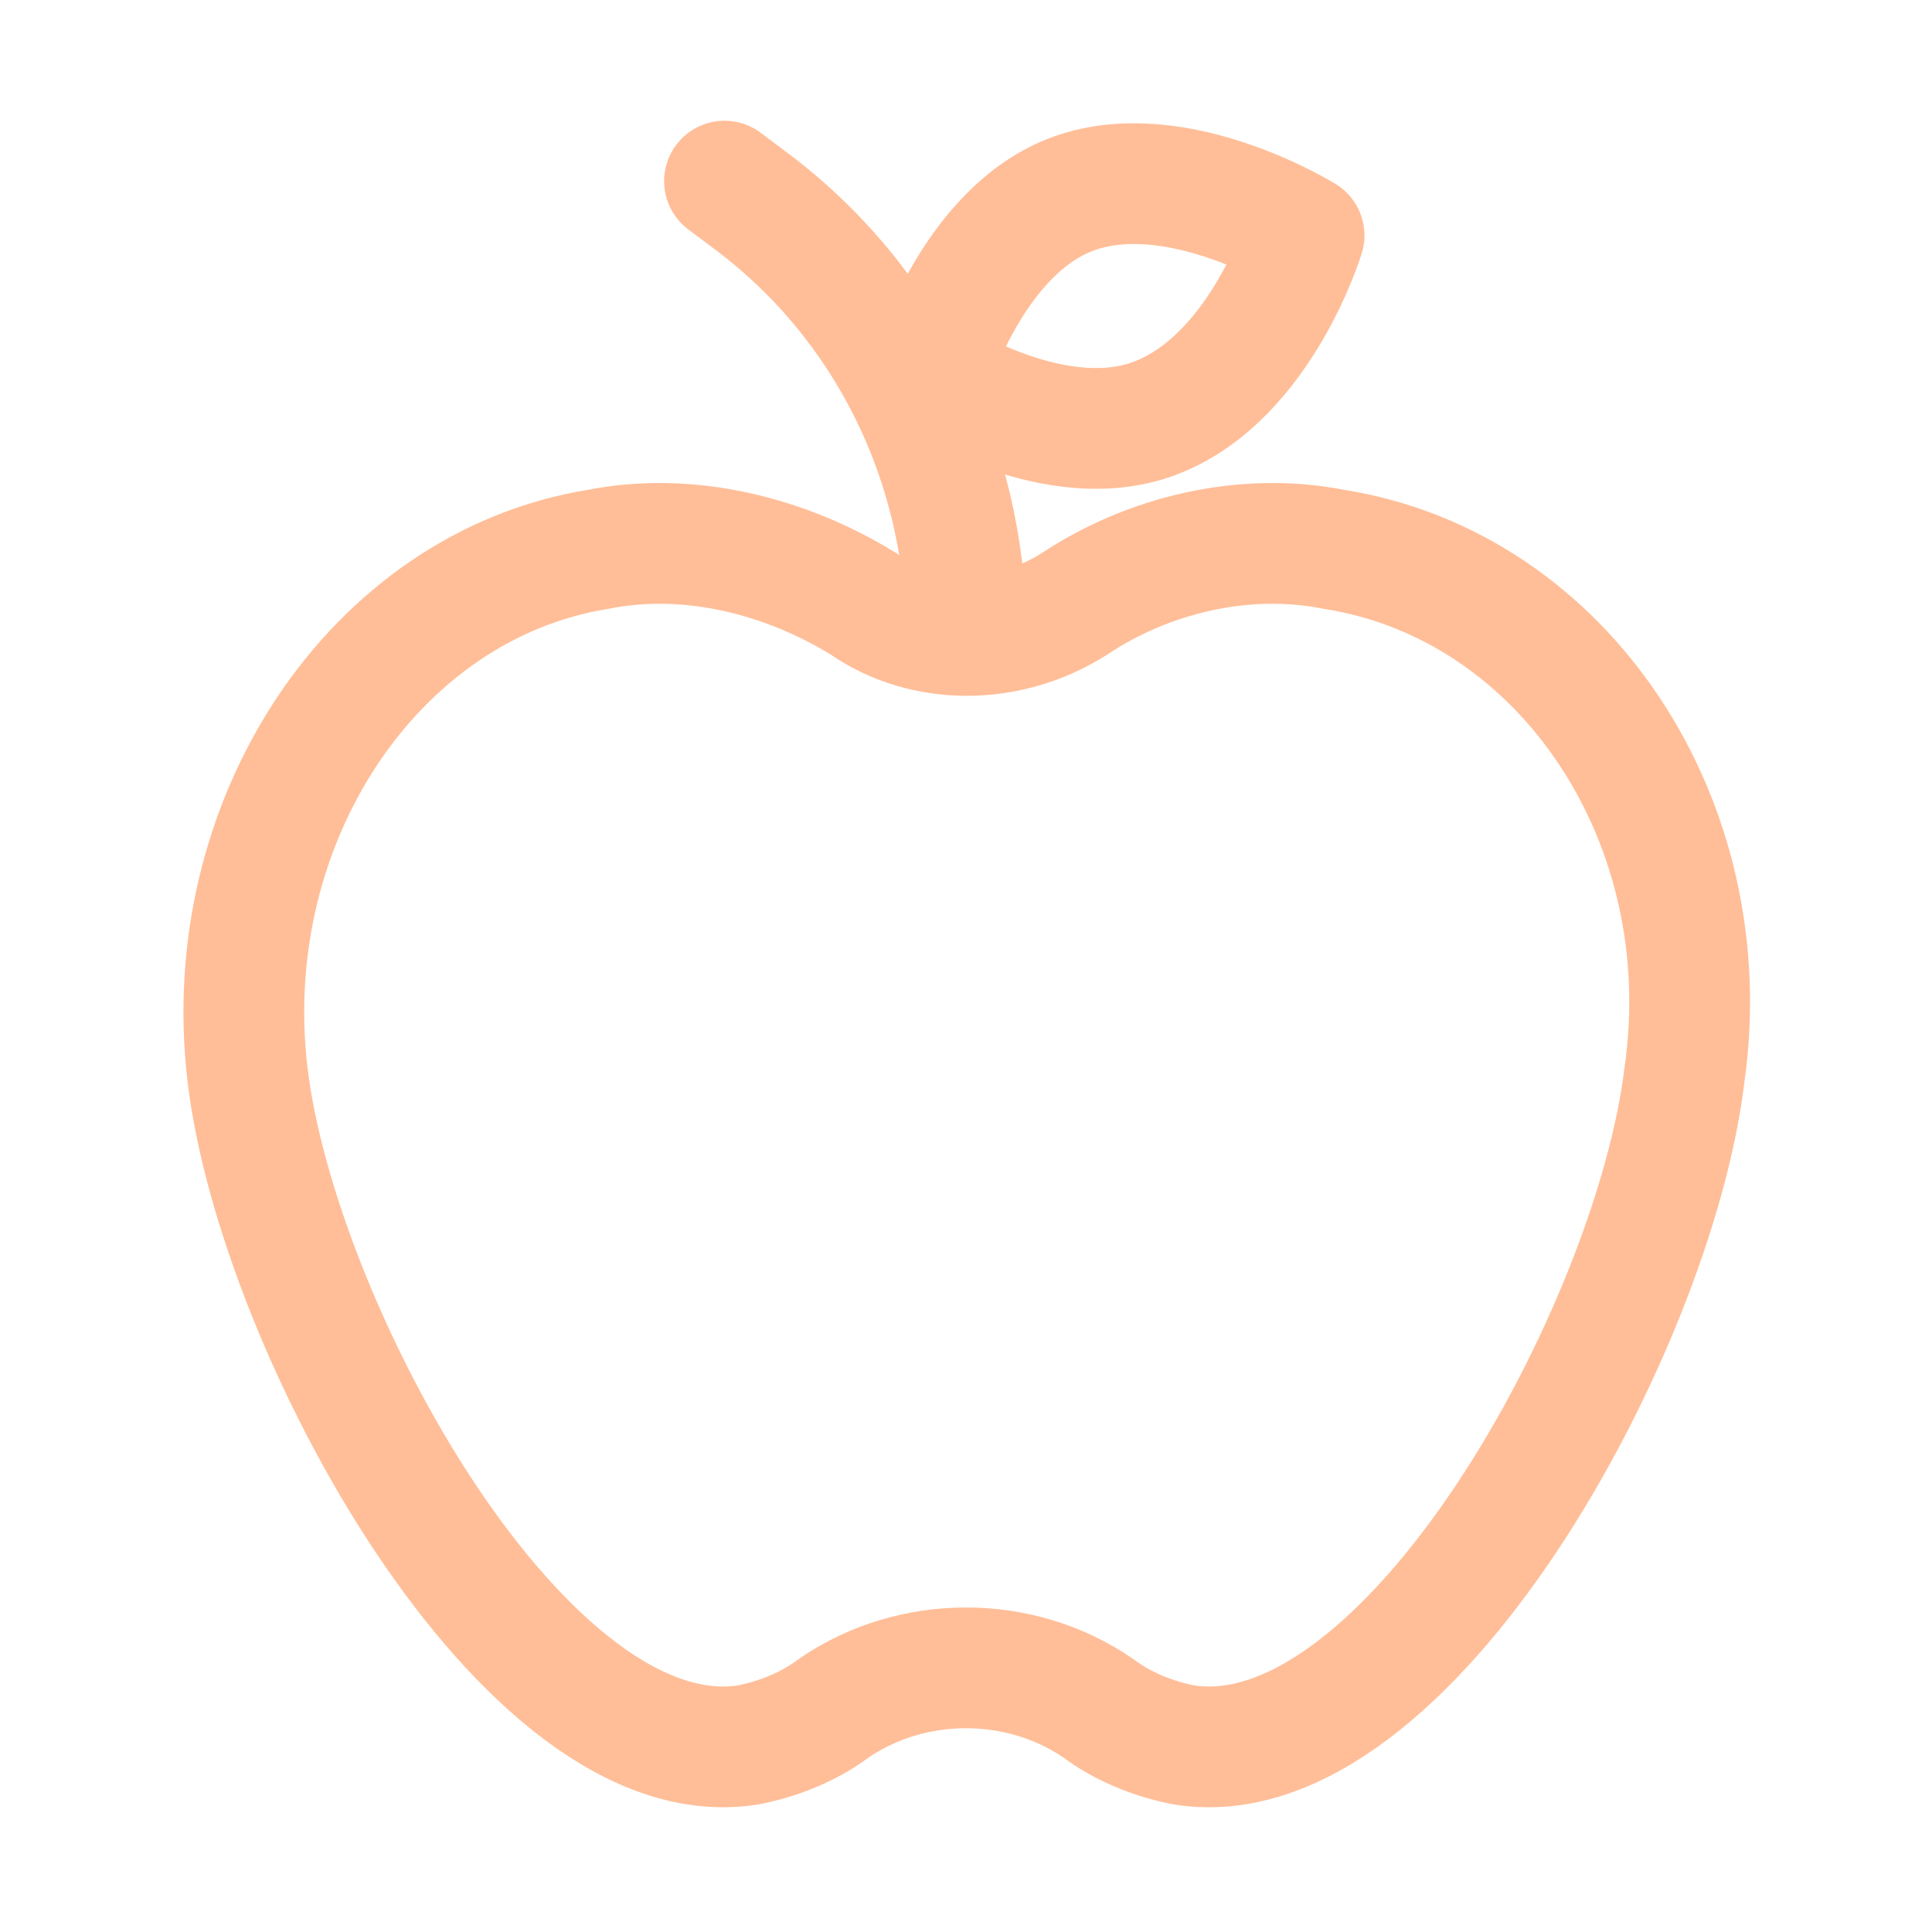 <svg version="1.1" id="Icons" xmlns="http://www.w3.org/2000/svg" xmlns:xlink="http://www.w3.org/1999/xlink" x="0px" y="0px" viewBox="0 0 32 32" style="enable-background:new 0 0 32 32;" xml:space="preserve">
<style type="text/css">
	.st0{fill:none;stroke:#000000;stroke-width:2;stroke-linecap:round;stroke-linejoin:round;stroke-miterlimit:10;}
</style>
<path class="st0" d="M19.2,6.9c-1.7,0.7-3.8-0.7-3.8-0.7s0.7-2.4,2.4-3s3.8,0.7,3.8,0.7S20.9,6.2,19.2,6.9z" id="id_101" style="stroke: rgb(255, 190, 152);"></path>
<path class="st0" d="M22.1,9.1C20.6,8.8,19,9.2,17.8,10c-1.1,0.7-2.5,0.7-3.5,0C13,9.2,11.4,8.8,9.9,9.1c-3.7,0.6-6.3,4.5-5.8,8.7
	c0.5,4.2,4.6,11.7,8.3,11.1c0.5-0.1,1-0.3,1.4-0.6c1.3-0.9,3.1-0.9,4.4,0c0.4,0.3,0.9,0.5,1.4,0.6c3.7,0.6,7.8-6.9,8.3-11.1
	C28.5,13.6,25.9,9.7,22.1,9.1z" id="id_102" style="stroke: rgb(255, 190, 152);"></path>
<path class="st0" d="M12,3l0.4,0.3C14.7,5,16,7.7,16,10.5v0" id="id_103" style="stroke: rgb(255, 190, 152);"></path>
</svg>